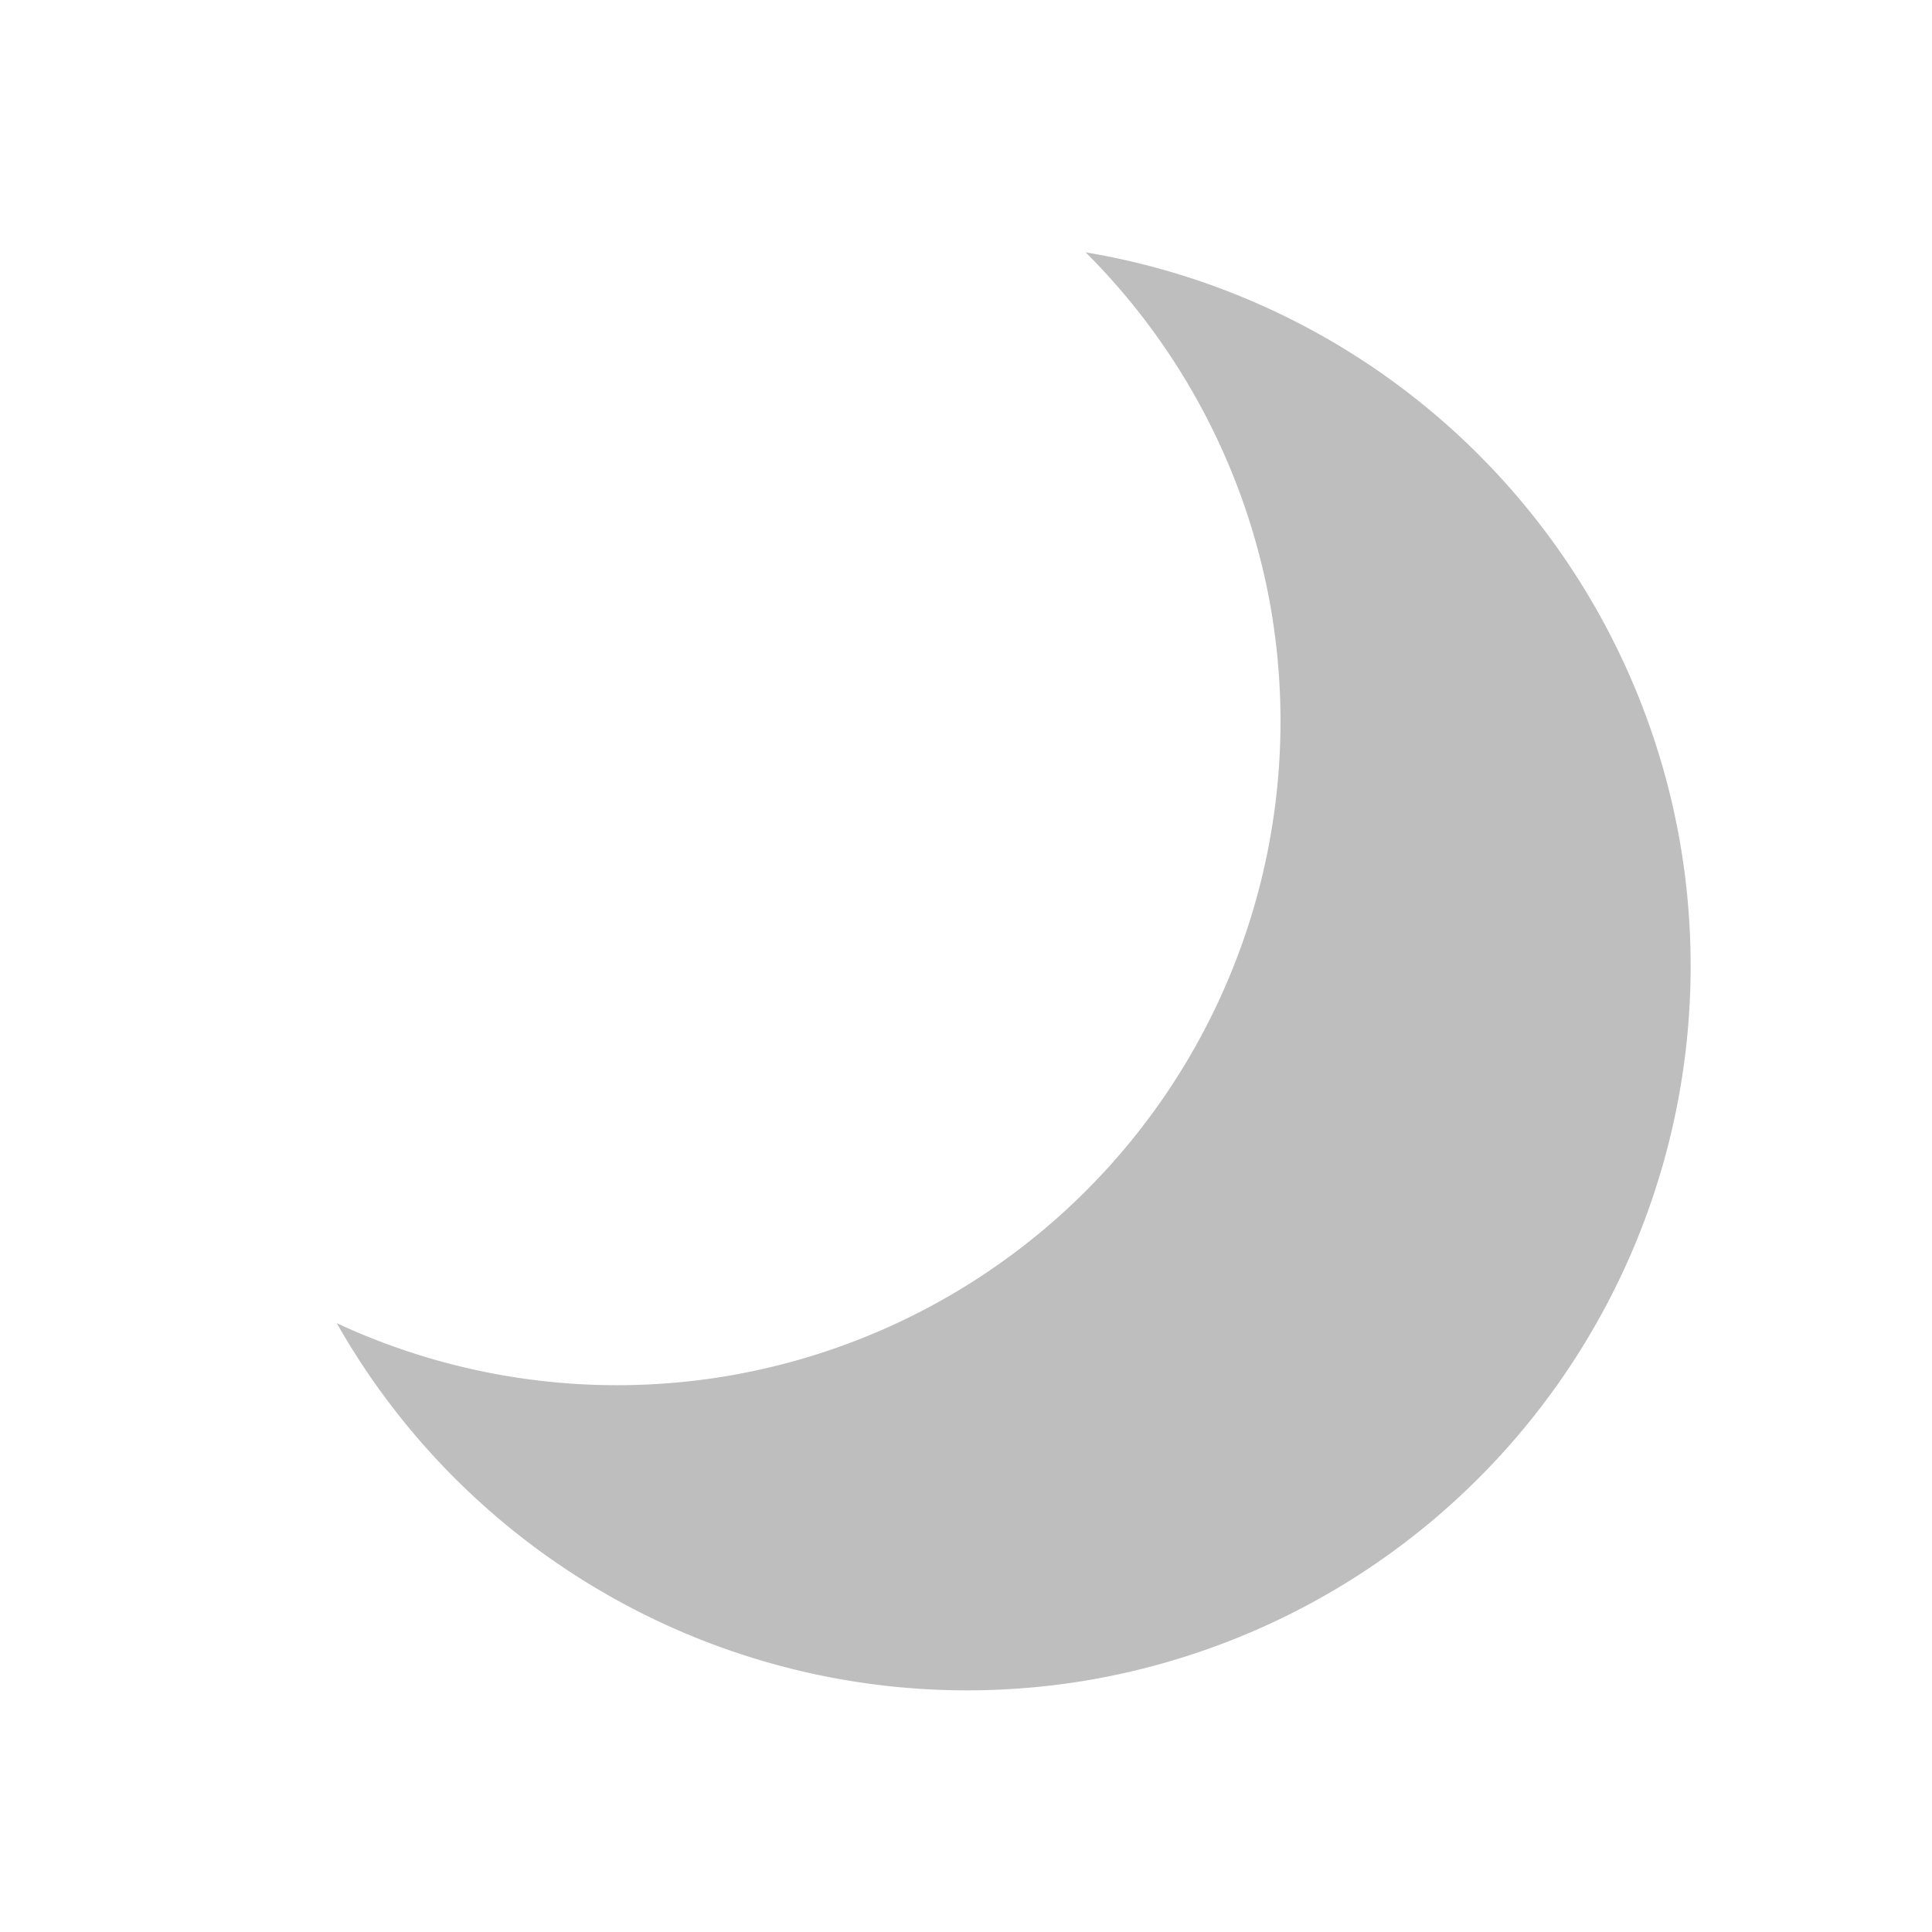<?xml version="1.0" encoding="UTF-8" standalone="no"?>
<!-- Created with Inkscape (http://www.inkscape.org/) -->

<svg
   xmlns:dc="http://purl.org/dc/elements/1.1/"
   xmlns:cc="http://creativecommons.org/ns#"
   xmlns:rdf="http://www.w3.org/1999/02/22-rdf-syntax-ns#"
   xmlns:svg="http://www.w3.org/2000/svg"
   xmlns="http://www.w3.org/2000/svg"
   xmlns:sodipodi="http://sodipodi.sourceforge.net/DTD/sodipodi-0.dtd"
   xmlns:inkscape="http://www.inkscape.org/namespaces/inkscape"
   width="16"
   height="16"
   viewBox="0 0 16 16"
   id="svg9411"
   version="1.1"
   inkscape:version="0.91 r13725"
   sodipodi:docname="gimp-softlight-mode.svg">
  <title
     id="title10744">GIMP Soft Light Mode</title>
  <defs
     id="defs9413" />
  <sodipodi:namedview
     id="base"
     pagecolor="#ffffff"
     bordercolor="#666666"
     borderopacity="1.0"
     inkscape:pageopacity="0.0"
     inkscape:pageshadow="2"
     inkscape:zoom="46.1875"
     inkscape:cx="8"
     inkscape:cy="8"
     inkscape:document-units="px"
     inkscape:current-layer="svg9411"
     showgrid="true"
     units="px"
     inkscape:window-width="1535"
     inkscape:window-height="876"
     inkscape:window-x="65"
     inkscape:window-y="24"
     inkscape:window-maximized="1">
    <inkscape:grid
       empspacing="4"
       type="xygrid"
       id="grid9959" />
  </sodipodi:namedview>
  <g
     transform="translate(0,-1036.362)"
     style="display:inline;opacity:1"
     id="gimp-softlight-mode">
    <path
       inkscape:transform-center-y="0.046168628"
       inkscape:transform-center-x="-0.39434163"
       inkscape:connector-curvature="0"
       id="path4976"
       d="m 8.991,1038.452 a 5.5,5.5 0 0 1 1.53,2.927 5.5,5.5 0 0 1 -4.461,6.372 5.5,5.5 0 0 1 -3.271,-0.431 6,6 0 0 0 6.254,2.951 6,6 0 0 0 4.867,-6.951 6,6 0 0 0 -4.918,-4.868 z"
       style="opacity:1;fill:#bebebe;fill-opacity:1;stroke:none;stroke-width:1.5;stroke-linecap:butt;stroke-linejoin:miter;stroke-miterlimit:4;stroke-dasharray:none;stroke-opacity:1" />
    <rect
       y="1036.362"
       x="0"
       height="16"
       width="16"
       id="rect15653"
       style="opacity:1;fill:none;fill-opacity:1;stroke:none;stroke-width:2;stroke-linecap:round;stroke-linejoin:miter;stroke-miterlimit:4;stroke-dasharray:none;stroke-opacity:1" />
  </g>
</svg>
